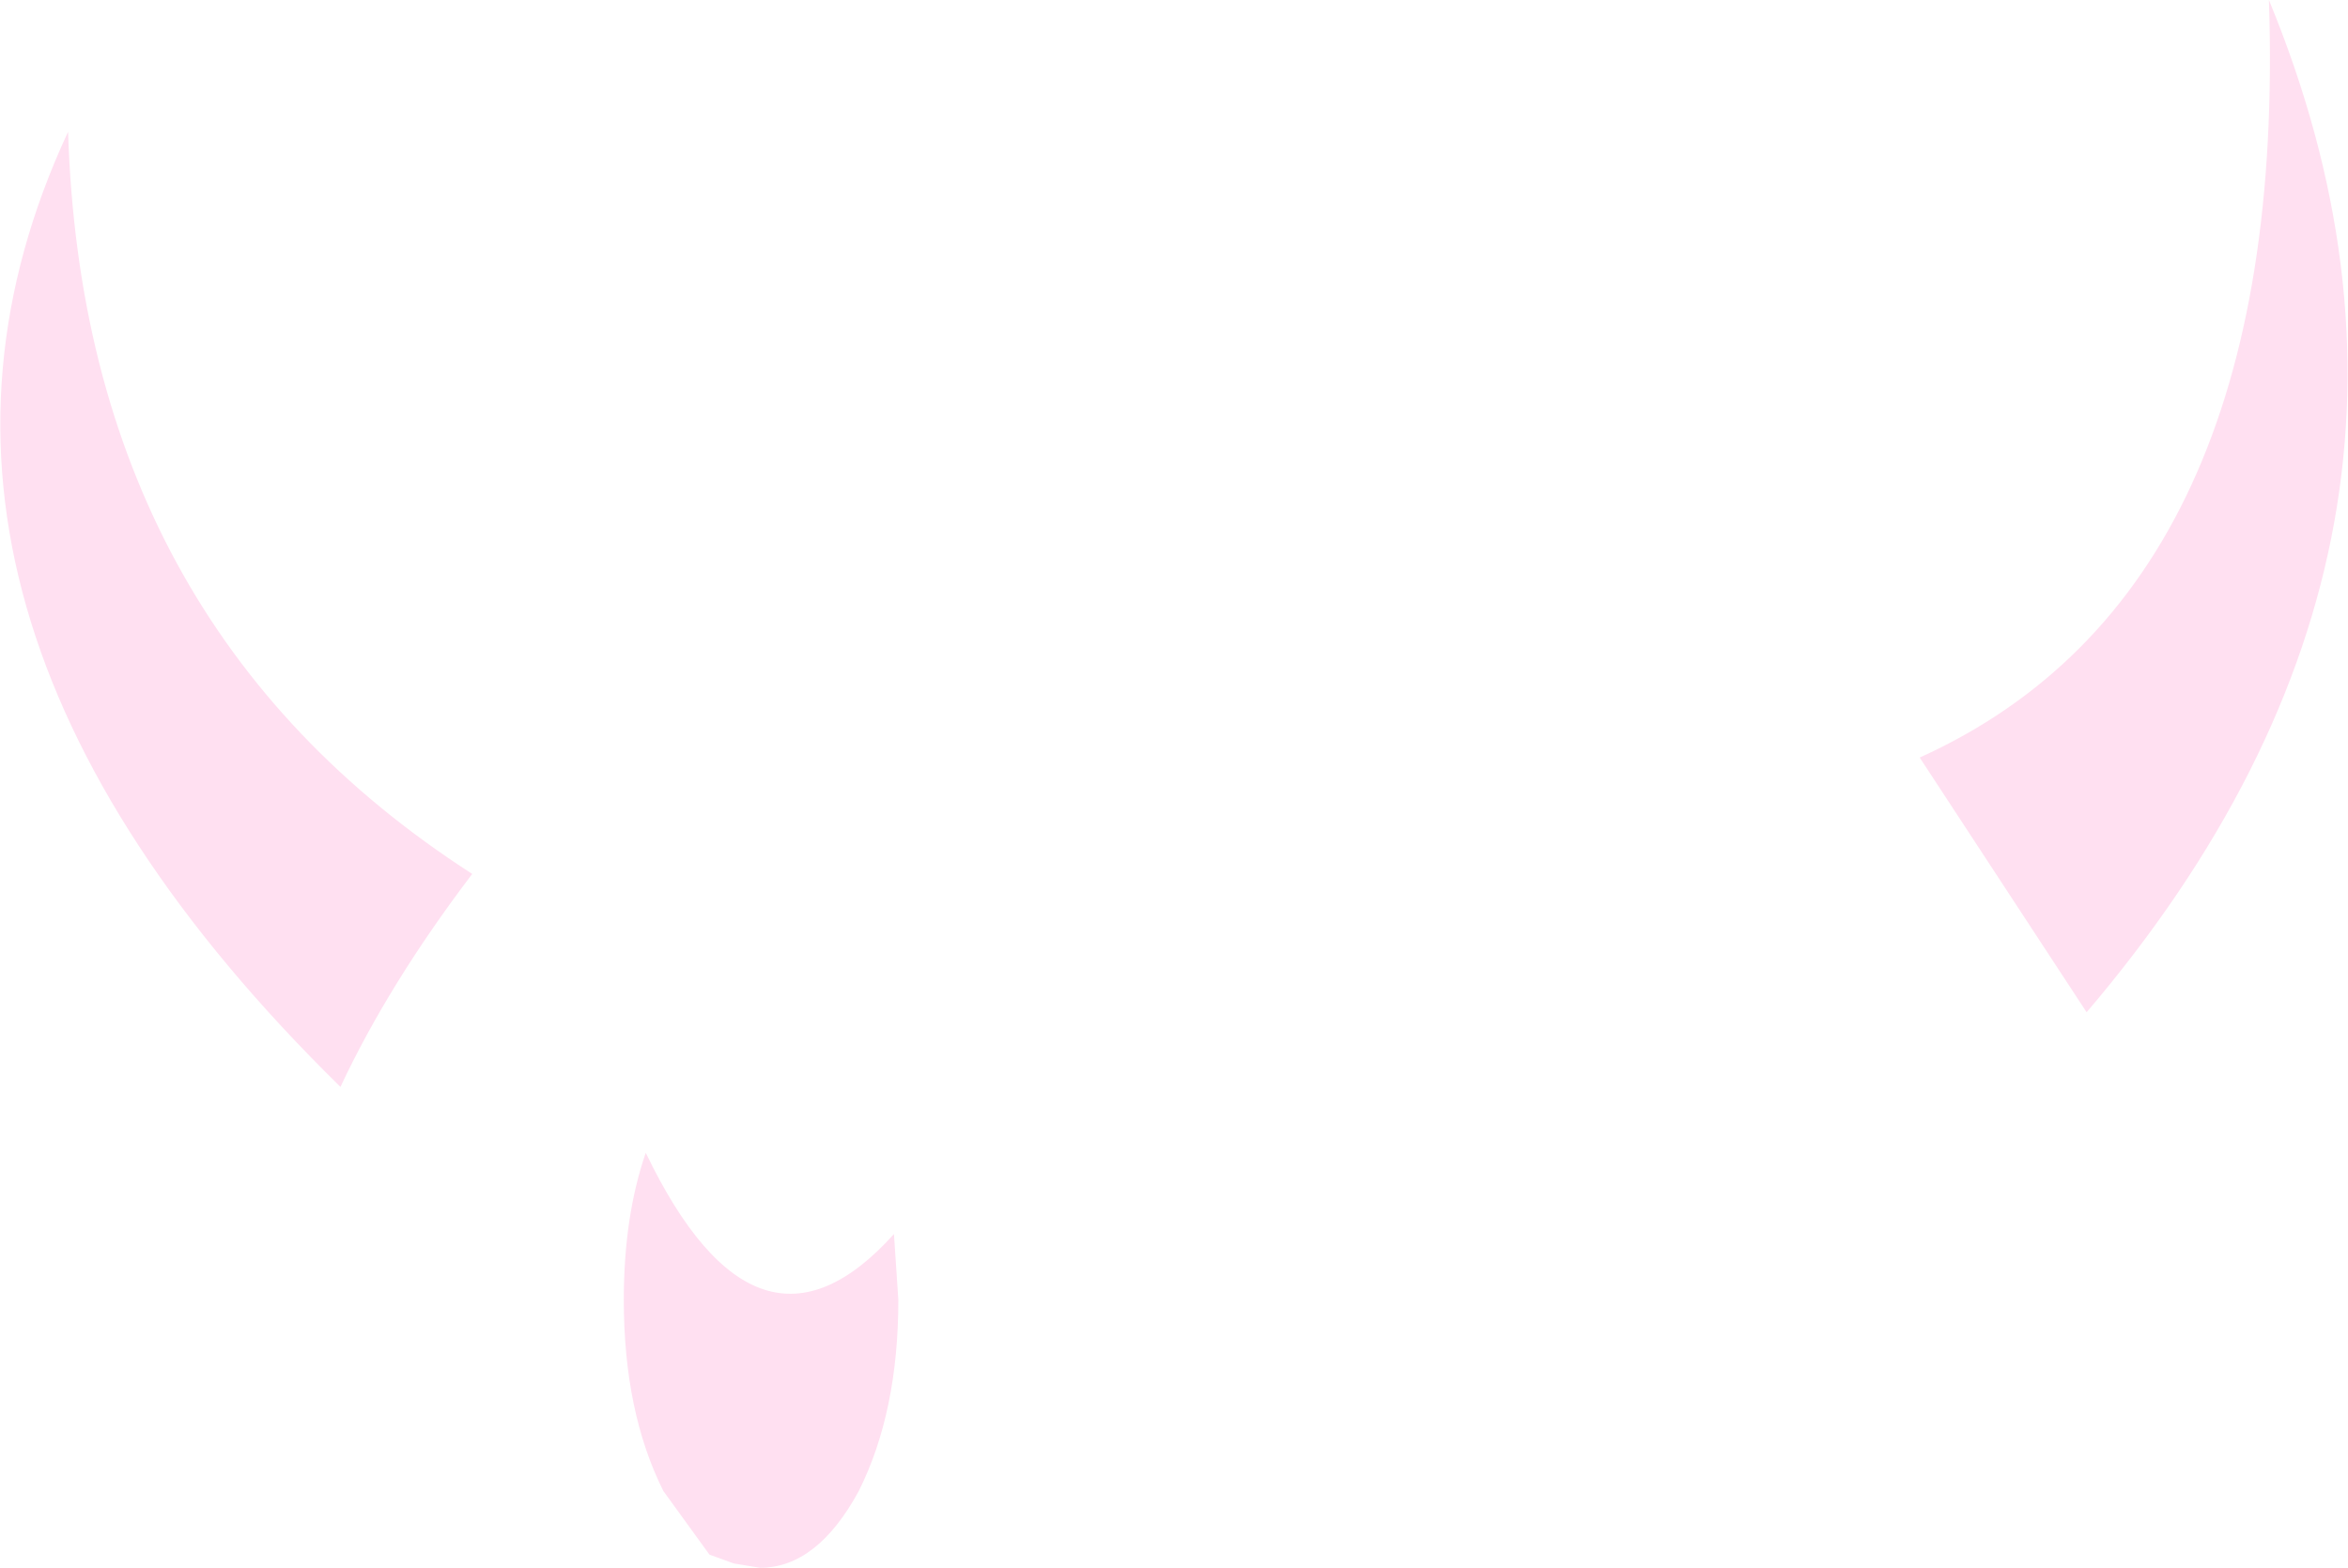 <?xml version="1.0" encoding="UTF-8" standalone="no"?>
<svg xmlns:xlink="http://www.w3.org/1999/xlink" height="35.7px" width="53.45px" xmlns="http://www.w3.org/2000/svg">
  <g transform="matrix(1.0, 0.0, 0.0, 1.0, 26.75, 17.85)">
    <path d="M16.95 -0.6 Q25.35 -4.4 24.9 -17.85 29.95 -5.6 20.75 5.2 L16.95 -0.6 M-6.4 10.25 L-6.3 11.75 Q-6.3 14.3 -7.2 16.1 -8.15 17.85 -9.45 17.85 L-10.05 17.75 -10.6 17.55 -11.65 16.1 Q-12.55 14.3 -12.55 11.75 -12.55 9.85 -12.05 8.4 -9.5 13.7 -6.4 10.25 M-16.0 2.05 Q-17.9 4.55 -19.0 6.9 -30.2 -4.1 -25.2 -14.85 -24.85 -3.65 -16.0 2.05" fill="#ffe0f1" fill-rule="evenodd" stroke="none"/>
  </g>
</svg>
